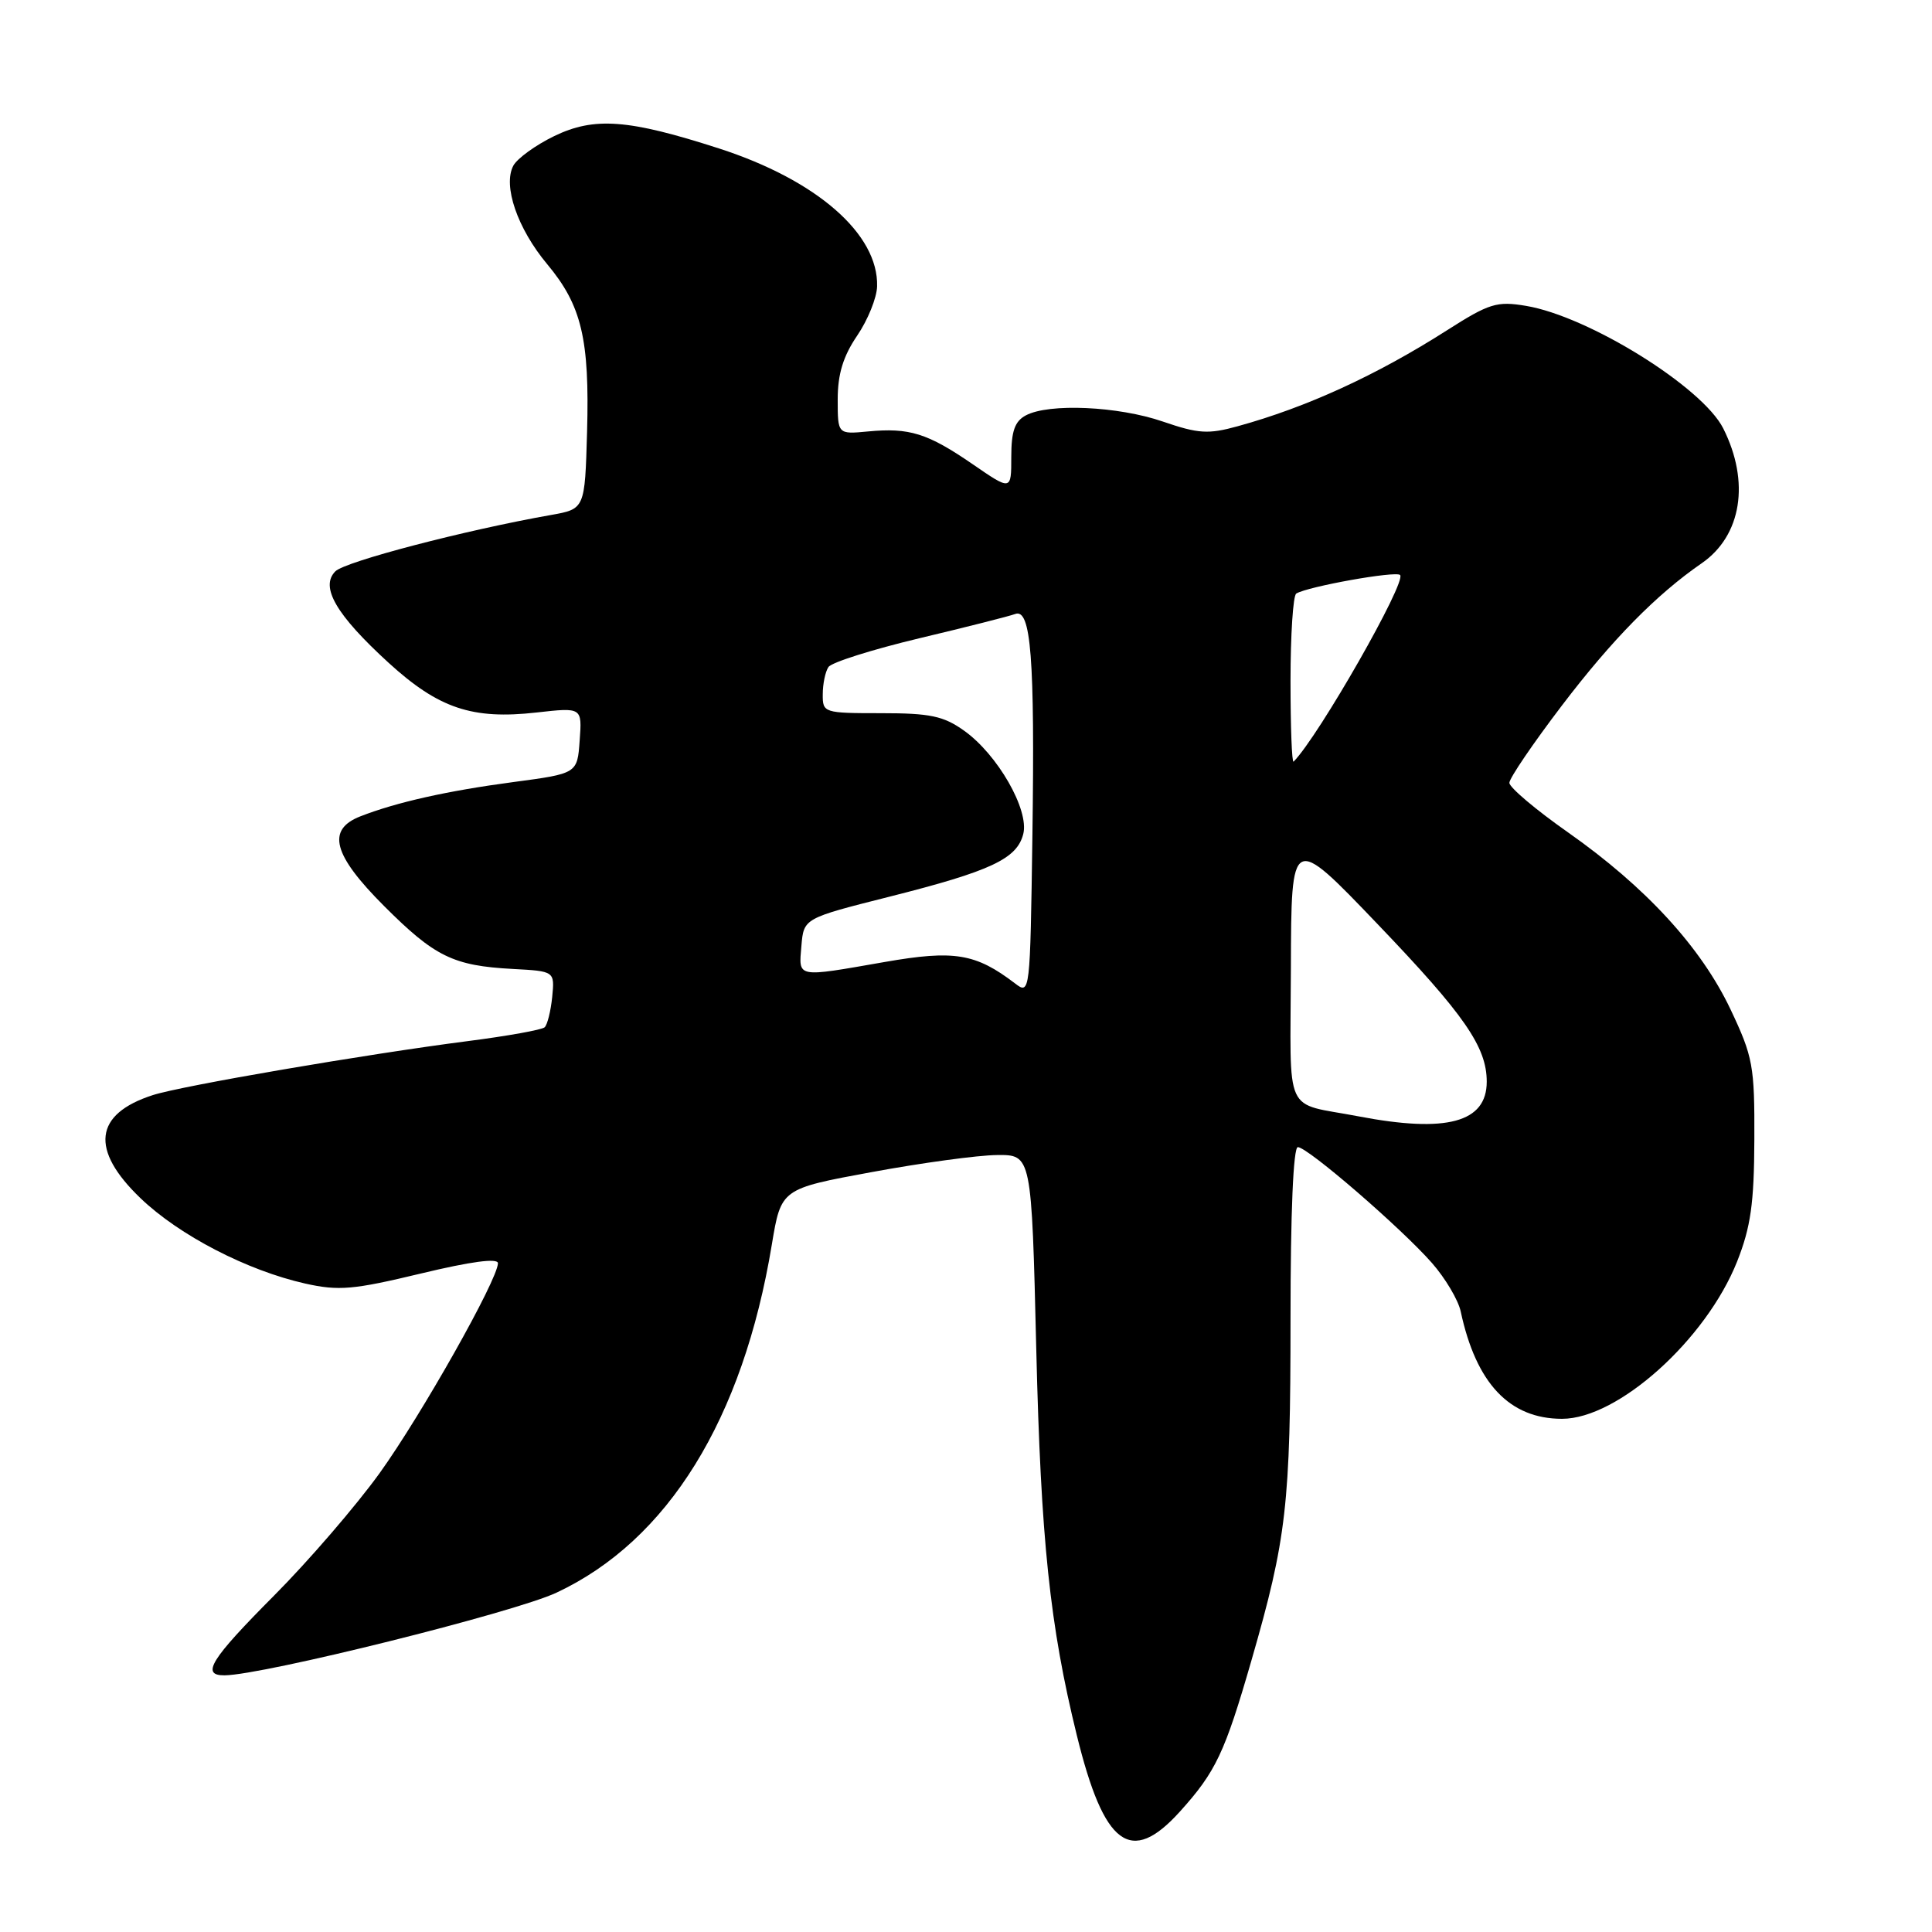 <?xml version="1.0" encoding="UTF-8" standalone="no"?>
<!DOCTYPE svg PUBLIC "-//W3C//DTD SVG 1.1//EN" "http://www.w3.org/Graphics/SVG/1.1/DTD/svg11.dtd" >
<svg xmlns="http://www.w3.org/2000/svg" xmlns:xlink="http://www.w3.org/1999/xlink" version="1.1" viewBox="0 0 256 256">
 <g >
 <path fill="currentColor"
d=" M 156.33 240.06 C 161.10 234.77 162.28 232.29 165.83 219.99 C 170.48 203.87 171.00 199.36 171.00 174.82 C 171.00 160.67 171.37 152.00 171.97 152.00 C 173.27 152.00 185.66 162.71 189.74 167.35 C 191.52 169.38 193.23 172.27 193.55 173.77 C 195.59 183.31 200.02 188.00 206.98 188.00 C 214.39 188.00 226.06 177.51 230.18 167.15 C 231.98 162.59 232.43 159.47 232.46 151.00 C 232.50 141.22 232.28 140.04 229.30 133.74 C 225.40 125.52 218.08 117.54 207.75 110.28 C 203.49 107.29 200.00 104.34 200.00 103.73 C 200.00 103.12 203.14 98.50 206.98 93.46 C 213.62 84.74 219.49 78.77 225.49 74.63 C 230.77 70.98 231.91 63.86 228.34 56.77 C 225.59 51.29 210.49 41.91 202.21 40.53 C 198.33 39.88 197.34 40.19 191.71 43.78 C 182.42 49.71 173.11 53.98 164.00 56.48 C 160.10 57.56 158.78 57.47 154.09 55.86 C 148.17 53.82 138.98 53.41 135.93 55.04 C 134.46 55.82 134.00 57.14 134.00 60.55 C 134.00 65.03 134.00 65.03 128.87 61.50 C 122.90 57.40 120.50 56.65 115.01 57.17 C 111.00 57.55 111.00 57.55 111.00 52.92 C 111.00 49.58 111.72 47.21 113.57 44.49 C 114.99 42.41 116.18 39.46 116.22 37.95 C 116.42 31.01 108.21 23.85 95.27 19.67 C 83.28 15.80 78.75 15.46 73.44 18.03 C 70.98 19.22 68.54 20.99 68.02 21.95 C 66.61 24.60 68.56 30.28 72.51 35.01 C 77.07 40.47 78.13 44.92 77.79 57.21 C 77.50 67.44 77.50 67.44 73.00 68.24 C 61.71 70.23 45.74 74.40 44.44 75.70 C 42.38 77.76 44.53 81.46 51.50 87.83 C 58.12 93.87 62.58 95.37 71.09 94.41 C 77.13 93.73 77.13 93.73 76.81 98.11 C 76.50 102.50 76.50 102.50 68.00 103.63 C 59.23 104.80 52.54 106.30 47.75 108.17 C 43.23 109.94 44.11 113.27 50.91 120.07 C 57.61 126.77 60.06 127.97 67.94 128.39 C 73.50 128.69 73.50 128.69 73.17 132.10 C 72.98 133.97 72.53 135.78 72.17 136.12 C 71.80 136.46 67.22 137.28 62.00 137.95 C 48.41 139.70 24.07 143.87 20.24 145.11 C 12.47 147.62 11.91 152.34 18.62 158.77 C 23.76 163.70 32.75 168.35 40.45 170.08 C 44.88 171.07 46.82 170.90 55.76 168.75 C 62.41 167.15 65.99 166.67 65.98 167.39 C 65.94 169.59 55.85 187.48 50.30 195.20 C 47.17 199.54 40.87 206.85 36.30 211.44 C 27.90 219.88 26.58 222.01 29.75 221.99 C 34.86 221.95 68.09 213.68 73.73 211.04 C 88.50 204.13 98.44 188.07 102.27 164.92 C 103.50 157.52 103.50 157.52 115.50 155.31 C 122.10 154.09 129.57 153.07 132.09 153.05 C 136.69 153.00 136.69 153.00 137.31 178.75 C 137.92 204.07 139.11 215.39 142.68 229.92 C 146.29 244.62 149.83 247.25 156.33 240.06 Z  M 180.00 147.92 C 169.94 145.99 170.99 148.30 171.05 128.23 C 171.10 110.50 171.10 110.50 182.52 122.43 C 194.05 134.47 197.00 138.72 197.00 143.33 C 197.00 148.73 191.69 150.16 180.00 147.92 Z  M 134.50 130.31 C 129.27 126.32 126.44 125.86 117.22 127.47 C 105.41 129.53 105.83 129.62 106.19 125.34 C 106.50 121.68 106.50 121.68 117.84 118.82 C 131.31 115.42 134.76 113.80 135.59 110.50 C 136.39 107.31 132.19 99.98 127.75 96.82 C 125.02 94.87 123.25 94.50 116.75 94.50 C 109.15 94.50 109.00 94.45 109.02 92.00 C 109.02 90.62 109.36 89.00 109.77 88.39 C 110.17 87.77 115.60 86.06 121.83 84.57 C 128.06 83.09 133.77 81.64 134.51 81.36 C 136.61 80.55 137.13 87.18 136.80 110.67 C 136.50 131.66 136.48 131.83 134.50 130.31 Z  M 171.00 90.23 C 171.00 84.12 171.34 78.91 171.76 78.65 C 173.27 77.72 184.96 75.62 185.52 76.19 C 186.41 77.08 174.74 97.54 171.41 100.92 C 171.18 101.15 171.00 96.33 171.00 90.23 Z "/>
</g>
</svg>